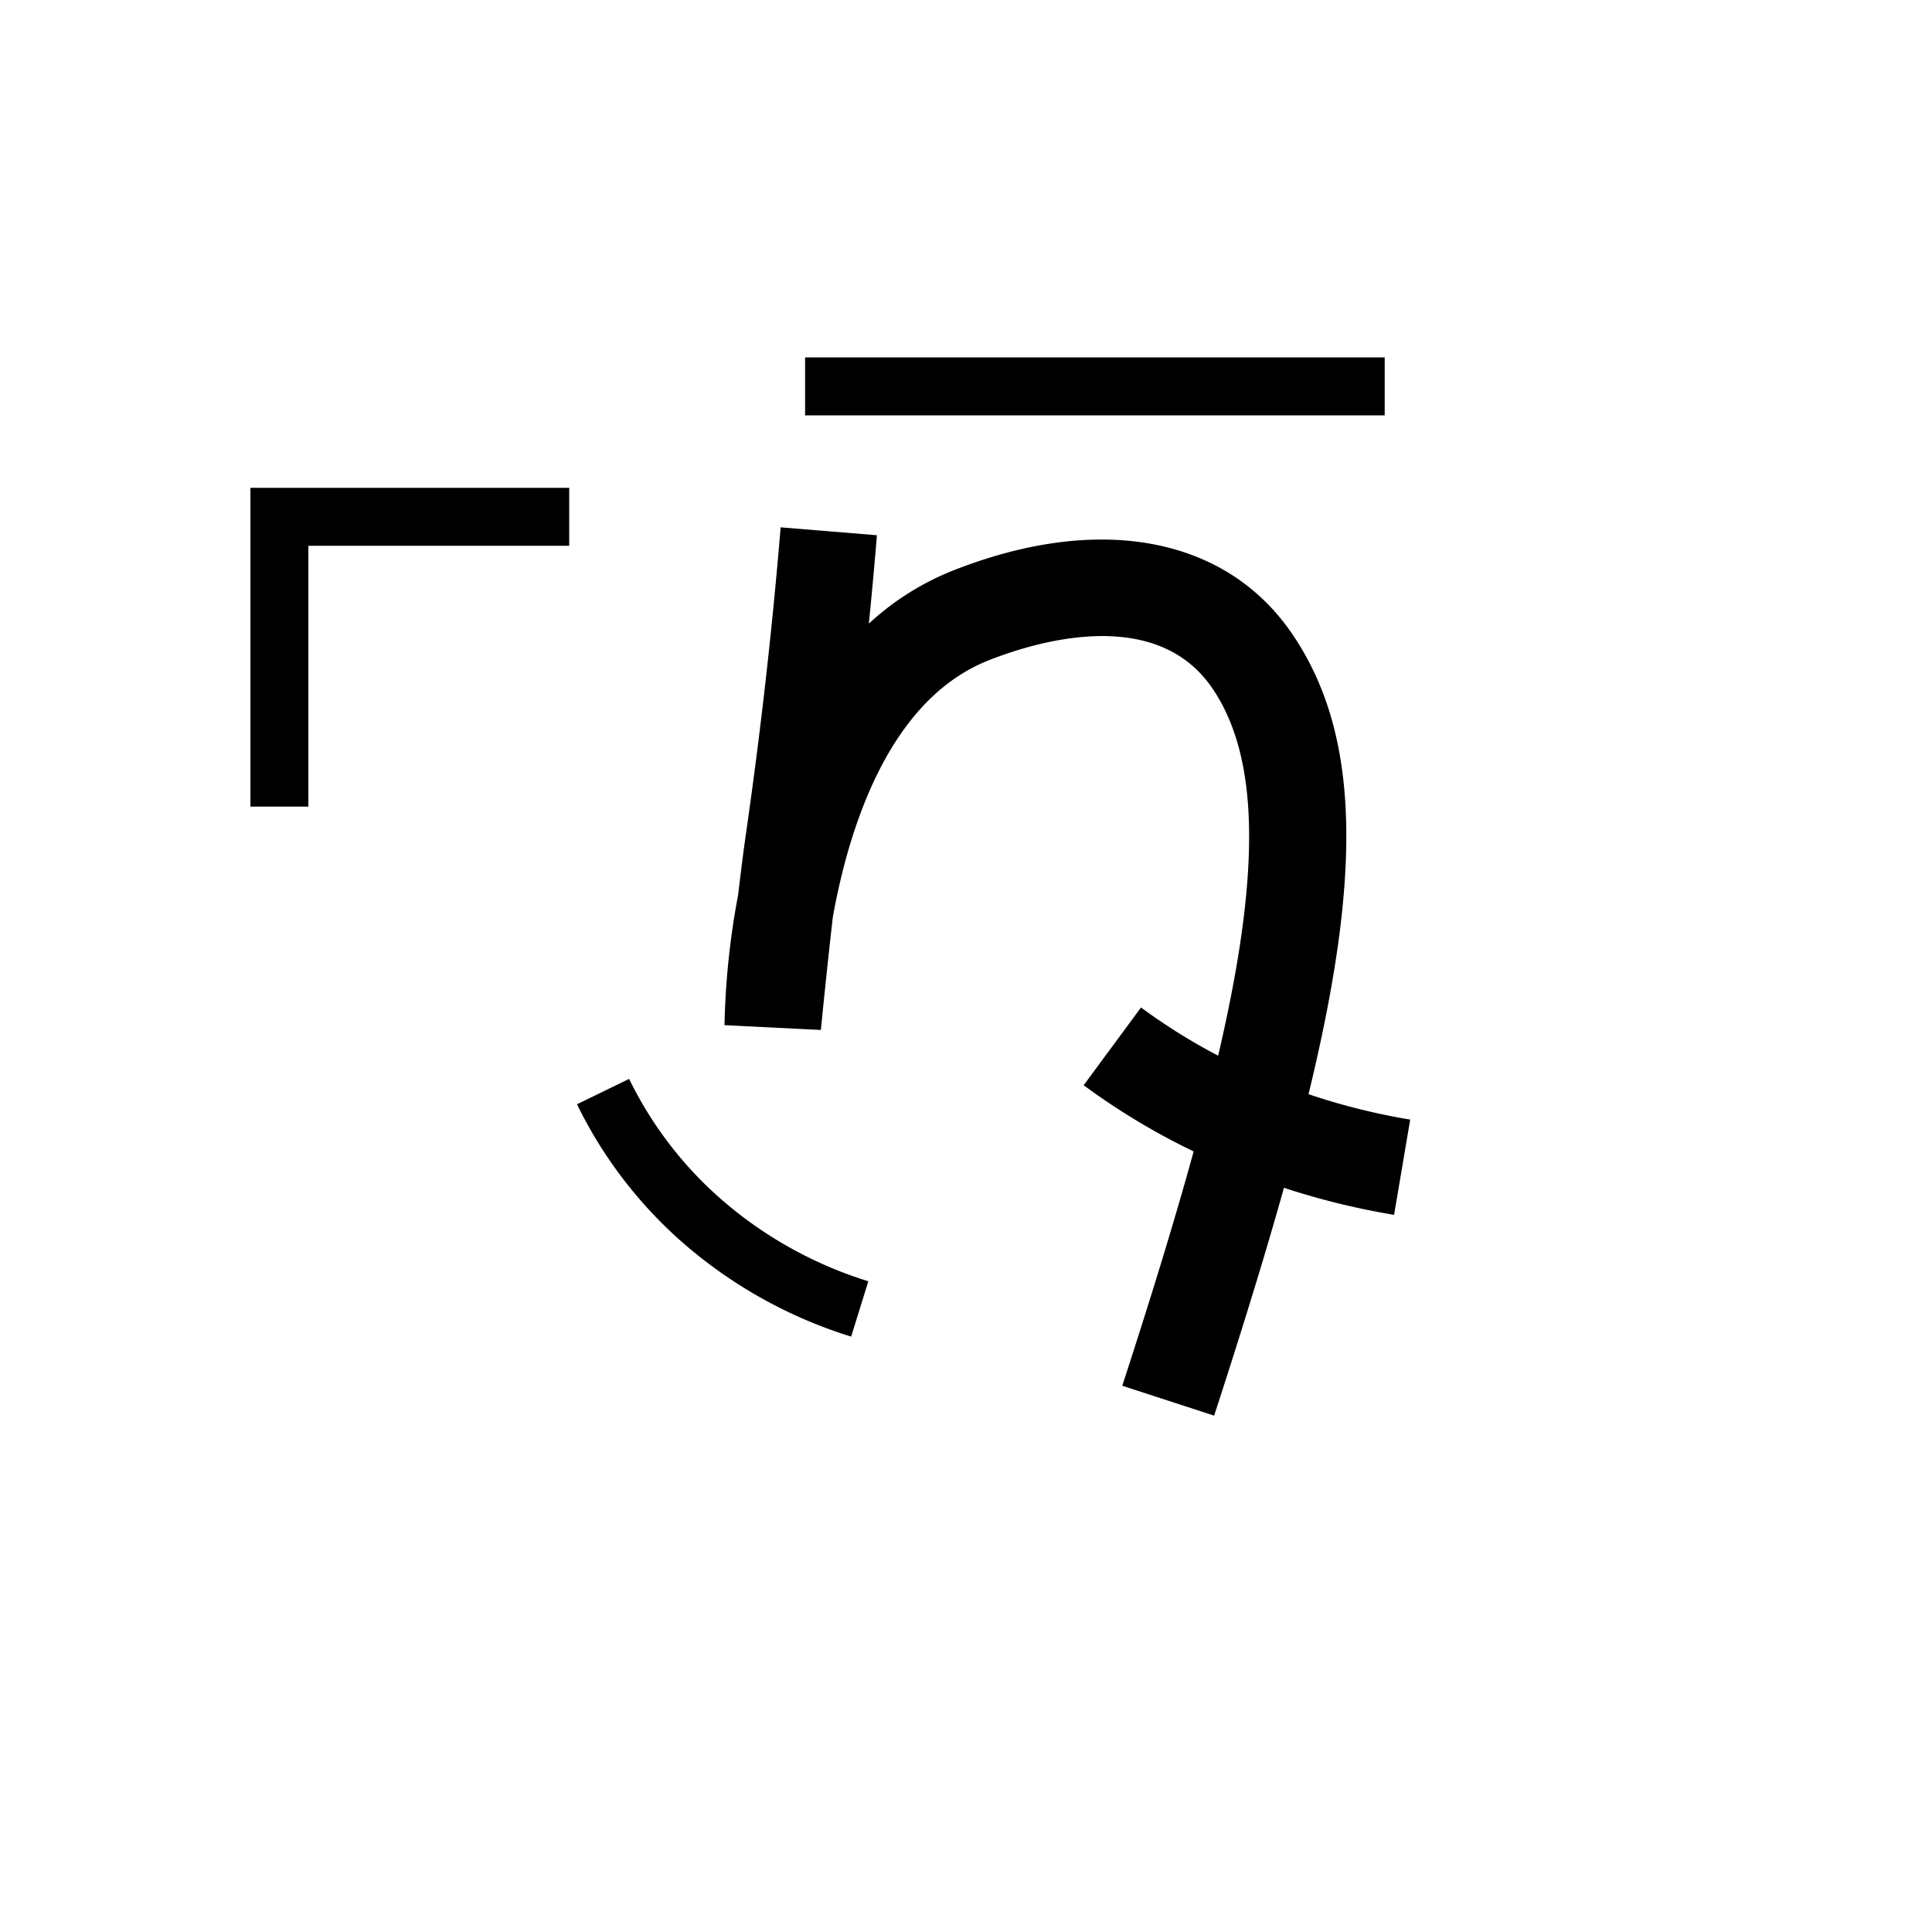 <svg xmlns="http://www.w3.org/2000/svg" viewBox="0 0 200 200" id="khi!&apos;" data-name="khi!&apos;"><title>khi!'</title><path d="M125.688,146.547l-9.51-3.094c11.999-36.889,17.363-60.541,9.272-72.274-5.835-8.461-18.083-4.799-23.076-2.833-10.202,4.016-14.42,16.956-16.16,26.585-.652,5.706-1.23,11.605-1.238,11.691L75,106.123a80.979,80.979,0,0,1,1.414-13.498c.263-2.245.534-4.417.786-6.168,1.533-10.647,2.748-21.368,3.611-31.867l9.967.819q-.374,4.551-.834,9.147A28.113,28.113,0,0,1,98.711,59.041c15.029-5.916,28.103-3.501,34.972,6.461C144.232,80.802,139.268,104.799,125.688,146.547Z"/><path d="M144.314,125.76a76.819,76.819,0,0,1-22.917-7.651,71.692,71.692,0,0,1-9.216-5.765l5.936-8.049a61.443,61.443,0,0,0,7.926,4.958,66.84,66.84,0,0,0,19.941,6.647Z"/><path d="M88.112,138.365a48.177,48.177,0,0,1-17.174-9.498,45.544,45.544,0,0,1-11.207-14.555l5.395-2.625a39.582,39.582,0,0,0,9.742,12.645,42.136,42.136,0,0,0,15.02,8.303Z"/><rect x="83.343" y="37" width="60" height="6"/><path d="M 25.924 50.5 L 25.924 83.5 L 31.924 83.5 L 31.924 56.5 L 58.924 56.5 L 58.924 50.5 L 25.924 50.5 z "/></svg>
